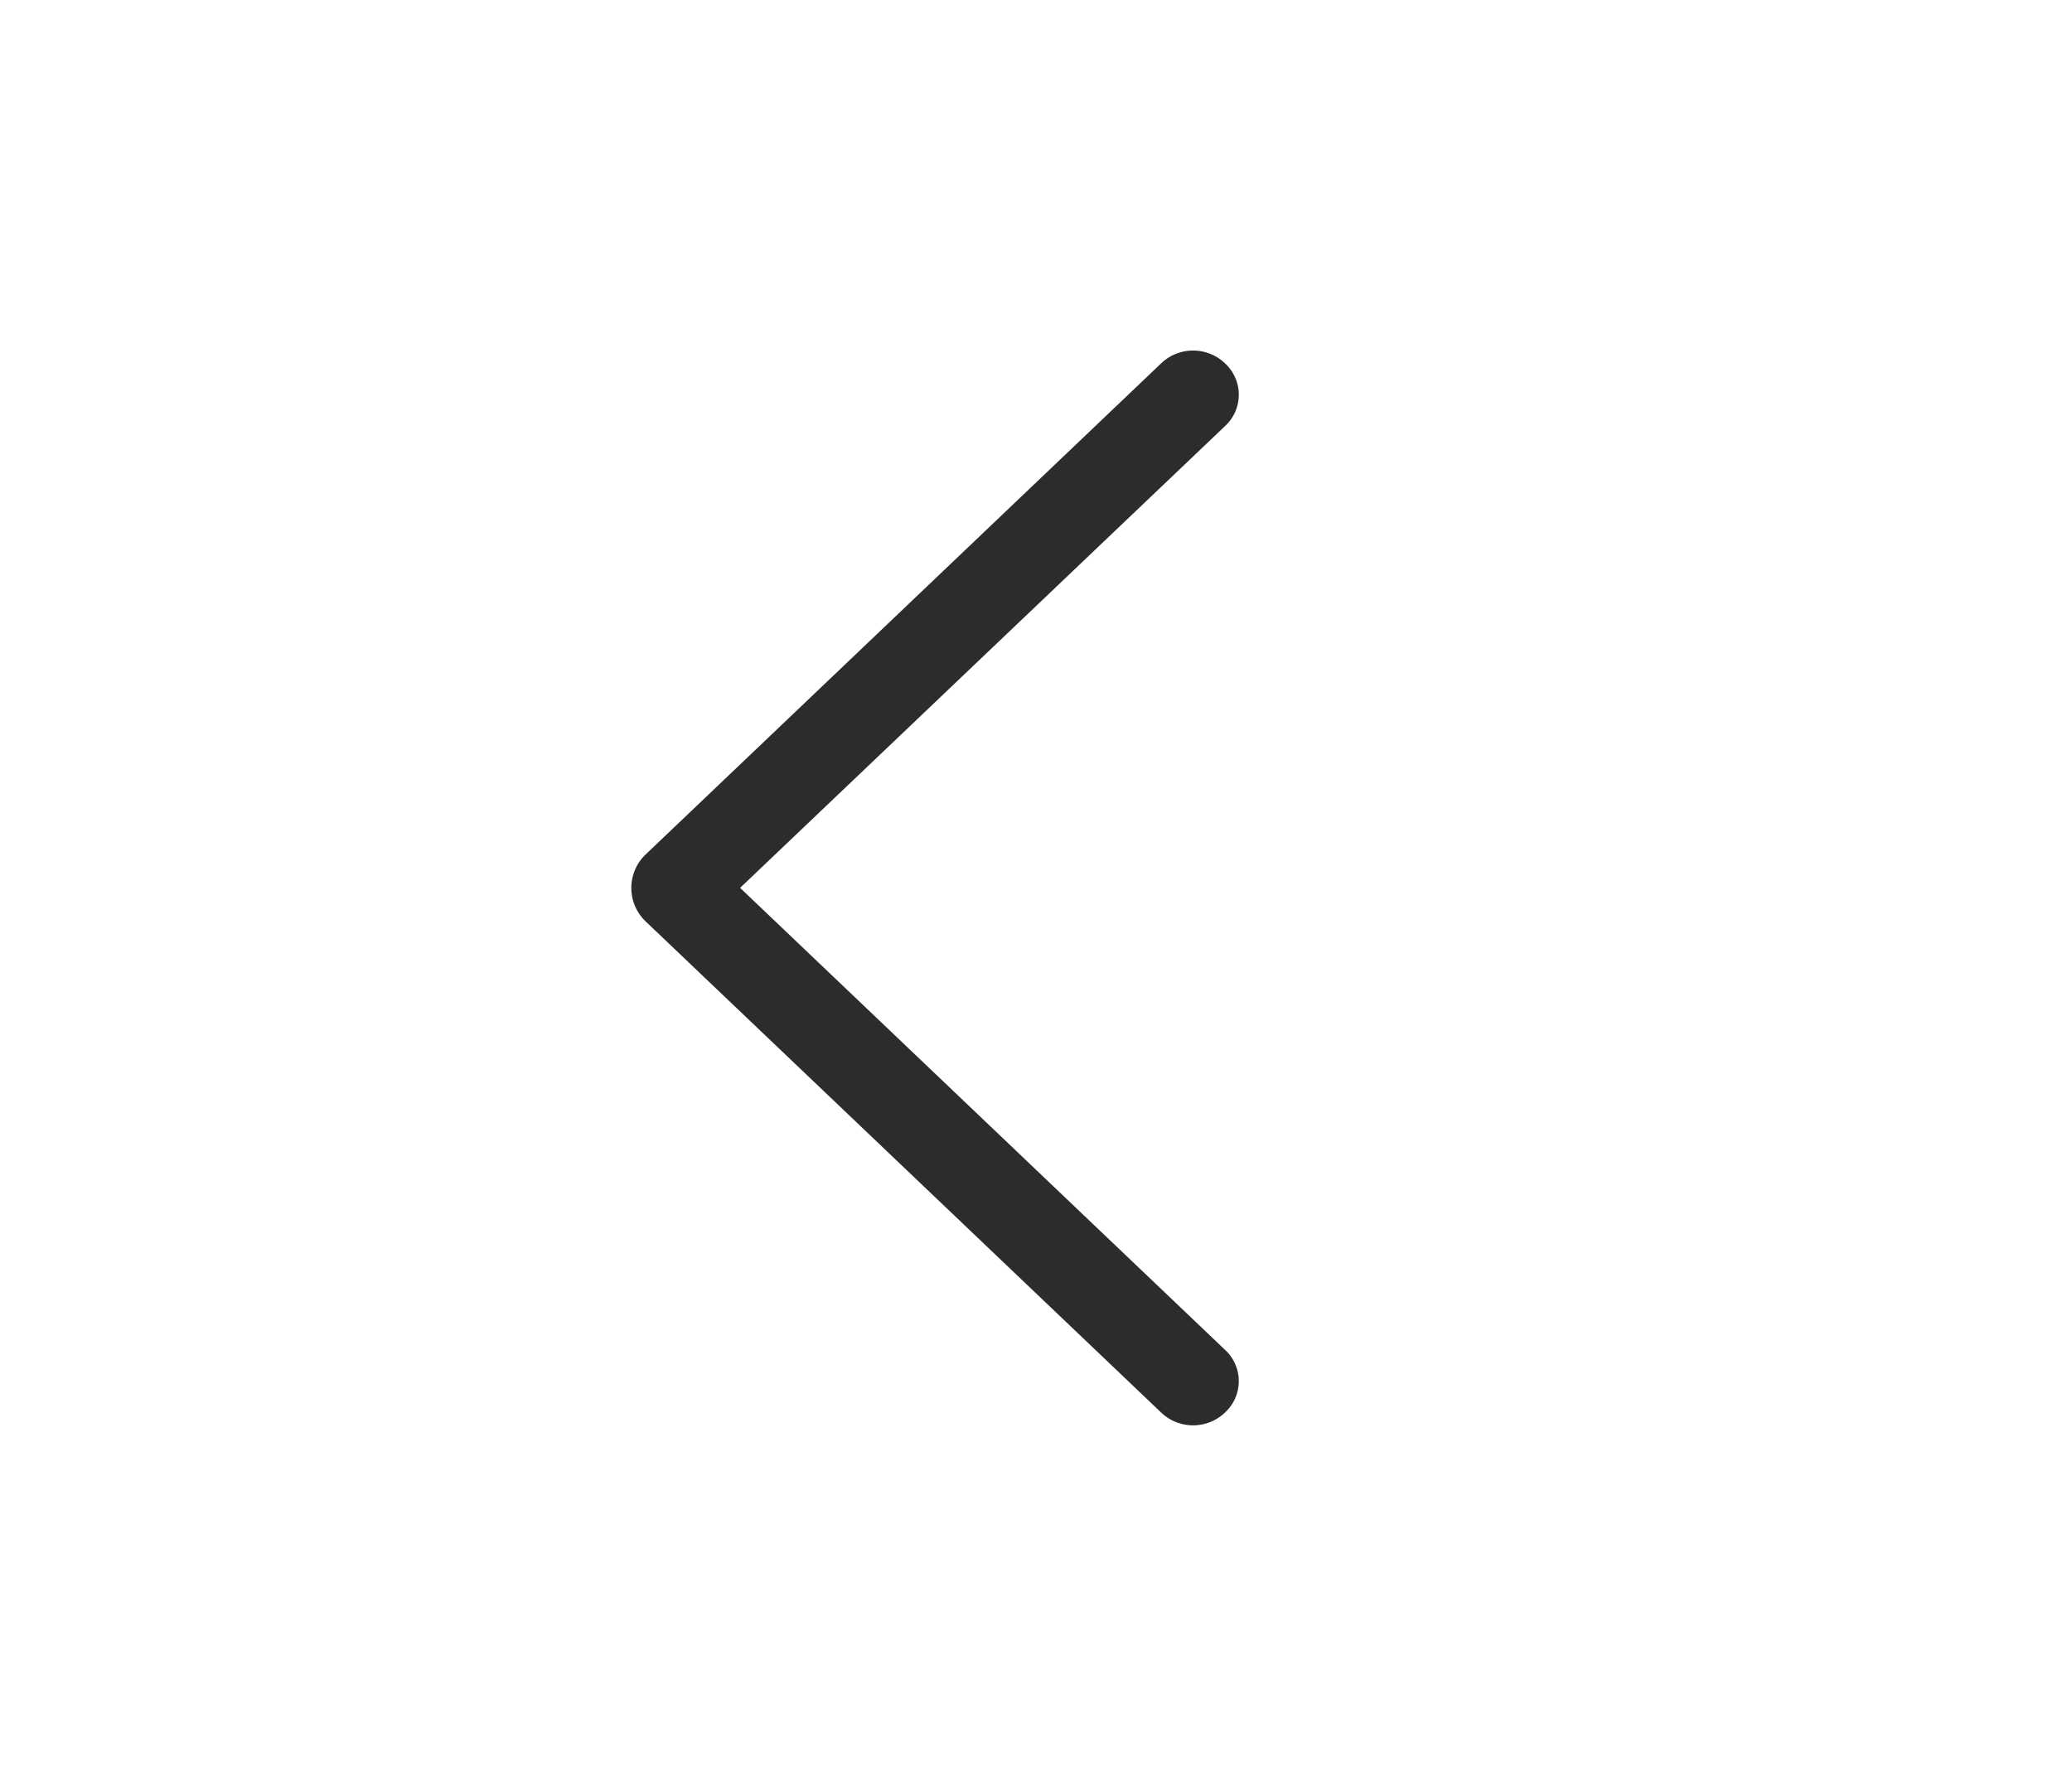 <svg width="56" height="48" fill="none" xmlns="http://www.w3.org/2000/svg"><g filter="url(#a)"><rect x="4" y="40" width="40" height="48" rx="8" transform="rotate(-90 4 40)" fill="#fff"/><path d="M17.45 20.905 31.383 34.18a1.25 1.25 0 0 0 1.725 0l.015-.015a1.15 1.15 0 0 0 0-1.667l-13.12-12.5 13.12-12.495a1.15 1.15 0 0 0 0-1.668l-.015-.015a1.25 1.25 0 0 0-1.725 0L17.45 19.095a1.251 1.251 0 0 0 0 1.81Z" fill="#2C2C2C"/></g><defs><filter id="a" x="0" y="0" width="56" height="48" filterUnits="userSpaceOnUse" color-interpolation-filters="sRGB"><feFlood flood-opacity="0" result="BackgroundImageFix"/><feColorMatrix in="SourceAlpha" values="0 0 0 0 0 0 0 0 0 0 0 0 0 0 0 0 0 0 127 0" result="hardAlpha"/><feOffset dy="4"/><feGaussianBlur stdDeviation="2"/><feComposite in2="hardAlpha" operator="out"/><feColorMatrix values="0 0 0 0 0 0 0 0 0 0 0 0 0 0 0 0 0 0 0.06 0"/><feBlend in2="BackgroundImageFix" result="effect1_dropShadow_480_6546"/><feBlend in="SourceGraphic" in2="effect1_dropShadow_480_6546" result="shape"/></filter></defs></svg>